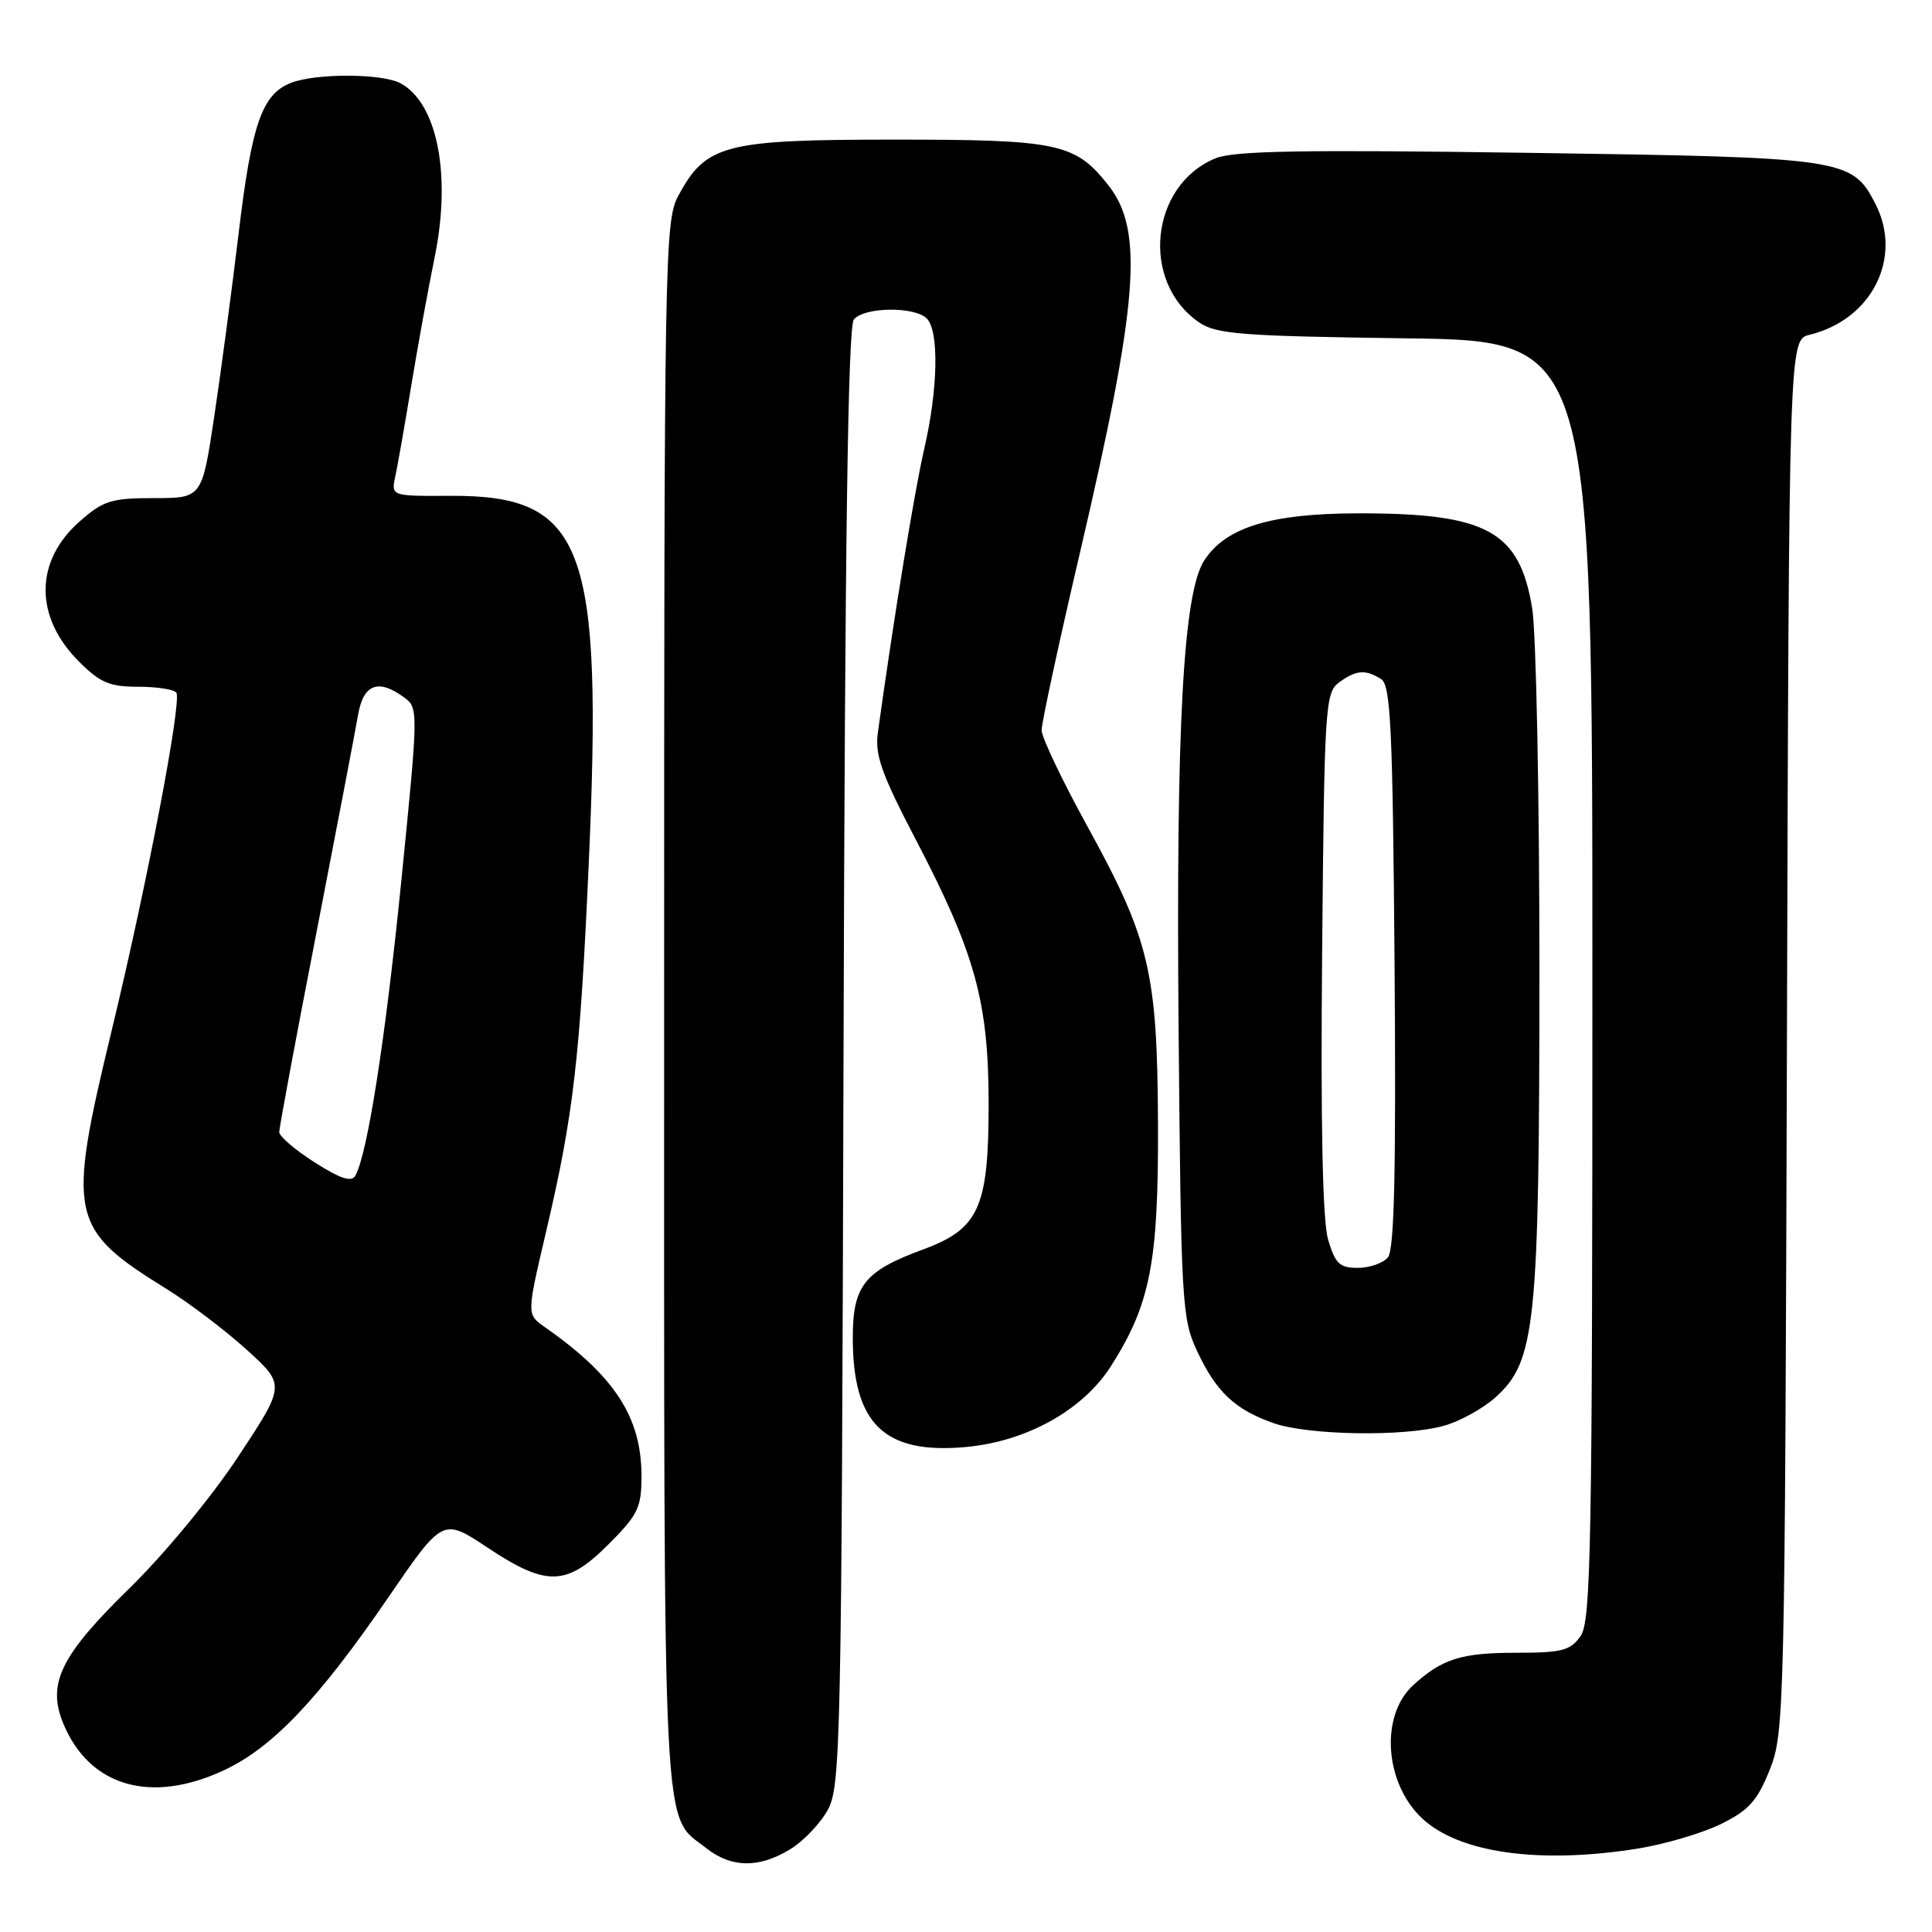<?xml version="1.0" encoding="UTF-8" standalone="no"?>
<!DOCTYPE svg PUBLIC "-//W3C//DTD SVG 1.1//EN" "http://www.w3.org/Graphics/SVG/1.1/DTD/svg11.dtd" >
<svg xmlns="http://www.w3.org/2000/svg" xmlns:xlink="http://www.w3.org/1999/xlink" version="1.1" viewBox="0 0 256 256">
 <g >
 <path fill="currentColor"
d=" M 104.70 245.04 C 106.46 243.97 108.71 241.61 109.70 239.79 C 111.39 236.70 111.52 230.72 111.77 140.08 C 111.96 71.64 112.36 43.27 113.14 42.33 C 114.52 40.67 121.18 40.58 122.80 42.20 C 124.45 43.85 124.30 51.57 122.46 59.50 C 121.18 65.05 118.43 81.82 116.32 97.08 C 115.91 100.03 116.80 102.54 121.34 111.24 C 129.24 126.37 131.00 132.77 131.00 146.36 C 130.99 160.01 129.72 162.83 122.33 165.55 C 114.52 168.43 113.00 170.34 113.00 177.27 C 113.00 188.68 117.17 192.72 127.96 191.74 C 136.04 191.00 143.50 186.85 147.22 181.00 C 152.43 172.81 153.51 167.26 153.44 149.00 C 153.36 128.83 152.34 124.51 144.09 109.50 C 140.76 103.45 138.03 97.72 138.02 96.77 C 138.01 95.82 140.29 85.24 143.09 73.27 C 150.84 40.09 151.59 30.56 146.89 24.58 C 142.47 18.97 140.29 18.50 118.50 18.50 C 95.96 18.50 93.52 19.14 89.86 25.98 C 88.08 29.32 88.00 33.93 88.00 133.28 C 88.00 246.43 87.69 240.25 93.61 244.91 C 96.93 247.52 100.57 247.56 104.70 245.04 Z  M 217.00 244.95 C 220.57 244.38 225.52 242.92 228.00 241.71 C 231.72 239.88 232.84 238.64 234.50 234.50 C 236.44 229.64 236.51 226.85 236.78 137.26 C 237.05 45.03 237.05 45.03 239.78 44.36 C 248.05 42.35 252.18 34.11 248.48 26.97 C 245.39 20.99 244.44 20.85 202.43 20.25 C 172.52 19.82 163.47 19.98 161.05 20.98 C 152.35 24.58 151.09 37.42 158.92 42.74 C 161.17 44.28 164.64 44.54 186.25 44.83 C 211.00 45.15 211.00 45.15 211.00 129.85 C 211.00 204.90 210.82 214.81 209.44 216.78 C 208.09 218.71 206.99 219.00 200.88 219.00 C 193.64 219.00 191.09 219.80 187.27 223.28 C 182.85 227.30 183.44 236.24 188.42 240.93 C 193.32 245.53 203.95 247.03 217.00 244.95 Z  M 29.65 234.58 C 36.09 231.59 42.24 225.12 51.47 211.64 C 58.67 201.13 58.67 201.13 64.59 205.06 C 72.43 210.27 75.06 210.20 80.63 204.63 C 84.54 200.72 85.00 199.77 85.00 195.60 C 85.00 187.78 81.46 182.33 72.14 175.81 C 69.79 174.16 69.79 174.16 72.33 163.33 C 75.99 147.77 76.85 140.34 78.01 114.50 C 79.90 72.19 77.43 65.61 59.66 65.70 C 51.82 65.74 51.82 65.74 52.38 63.12 C 52.69 61.68 53.65 56.23 54.51 51.00 C 55.37 45.77 56.77 38.12 57.61 34.00 C 59.82 23.13 57.94 13.65 53.06 11.03 C 50.64 9.73 41.94 9.69 38.61 10.96 C 34.73 12.43 33.35 16.37 31.61 31.00 C 30.72 38.42 29.27 49.34 28.38 55.25 C 26.76 66.00 26.76 66.00 20.42 66.00 C 14.76 66.00 13.69 66.33 10.57 69.08 C 4.57 74.34 4.53 81.73 10.46 87.66 C 13.27 90.47 14.53 91.00 18.34 91.00 C 20.84 91.00 23.10 91.36 23.37 91.79 C 24.11 92.98 19.47 117.20 14.84 136.37 C 8.84 161.25 9.16 162.79 22.13 170.83 C 25.08 172.66 29.83 176.26 32.67 178.83 C 37.83 183.51 37.83 183.51 31.57 193.00 C 28.05 198.34 21.73 205.99 17.14 210.47 C 8.00 219.39 6.19 223.12 8.41 228.43 C 11.87 236.73 19.99 239.08 29.65 234.58 Z  M 191.30 188.93 C 193.40 188.35 196.47 186.66 198.13 185.18 C 203.48 180.39 203.97 175.71 203.98 128.50 C 203.98 105.40 203.55 83.84 203.02 80.59 C 201.34 70.34 197.01 67.99 179.88 68.02 C 168.36 68.05 162.45 69.86 159.58 74.24 C 156.79 78.50 155.82 96.15 156.17 136.32 C 156.49 172.64 156.61 174.72 158.61 179.00 C 161.13 184.40 163.59 186.74 168.68 188.55 C 173.27 190.19 186.02 190.40 191.30 188.93 Z  M 41.71 154.03 C 39.12 152.39 37.00 150.57 37.00 150.00 C 37.00 149.42 39.20 137.60 41.90 123.73 C 44.59 109.85 47.09 96.81 47.44 94.75 C 48.15 90.64 50.11 89.89 53.55 92.41 C 55.45 93.80 55.44 94.13 53.20 116.48 C 51.09 137.56 48.72 152.77 47.10 155.76 C 46.59 156.68 45.17 156.23 41.71 154.03 Z  M 175.98 164.25 C 175.25 161.75 174.98 149.09 175.19 126.17 C 175.48 93.53 175.60 91.77 177.44 90.42 C 179.70 88.77 180.93 88.67 183.00 89.98 C 184.28 90.79 184.54 96.35 184.79 128.07 C 184.99 155.11 184.76 165.59 183.91 166.60 C 183.28 167.37 181.48 168.00 179.92 168.00 C 177.50 168.00 176.92 167.44 175.98 164.25 Z "/>
</g>
</svg>